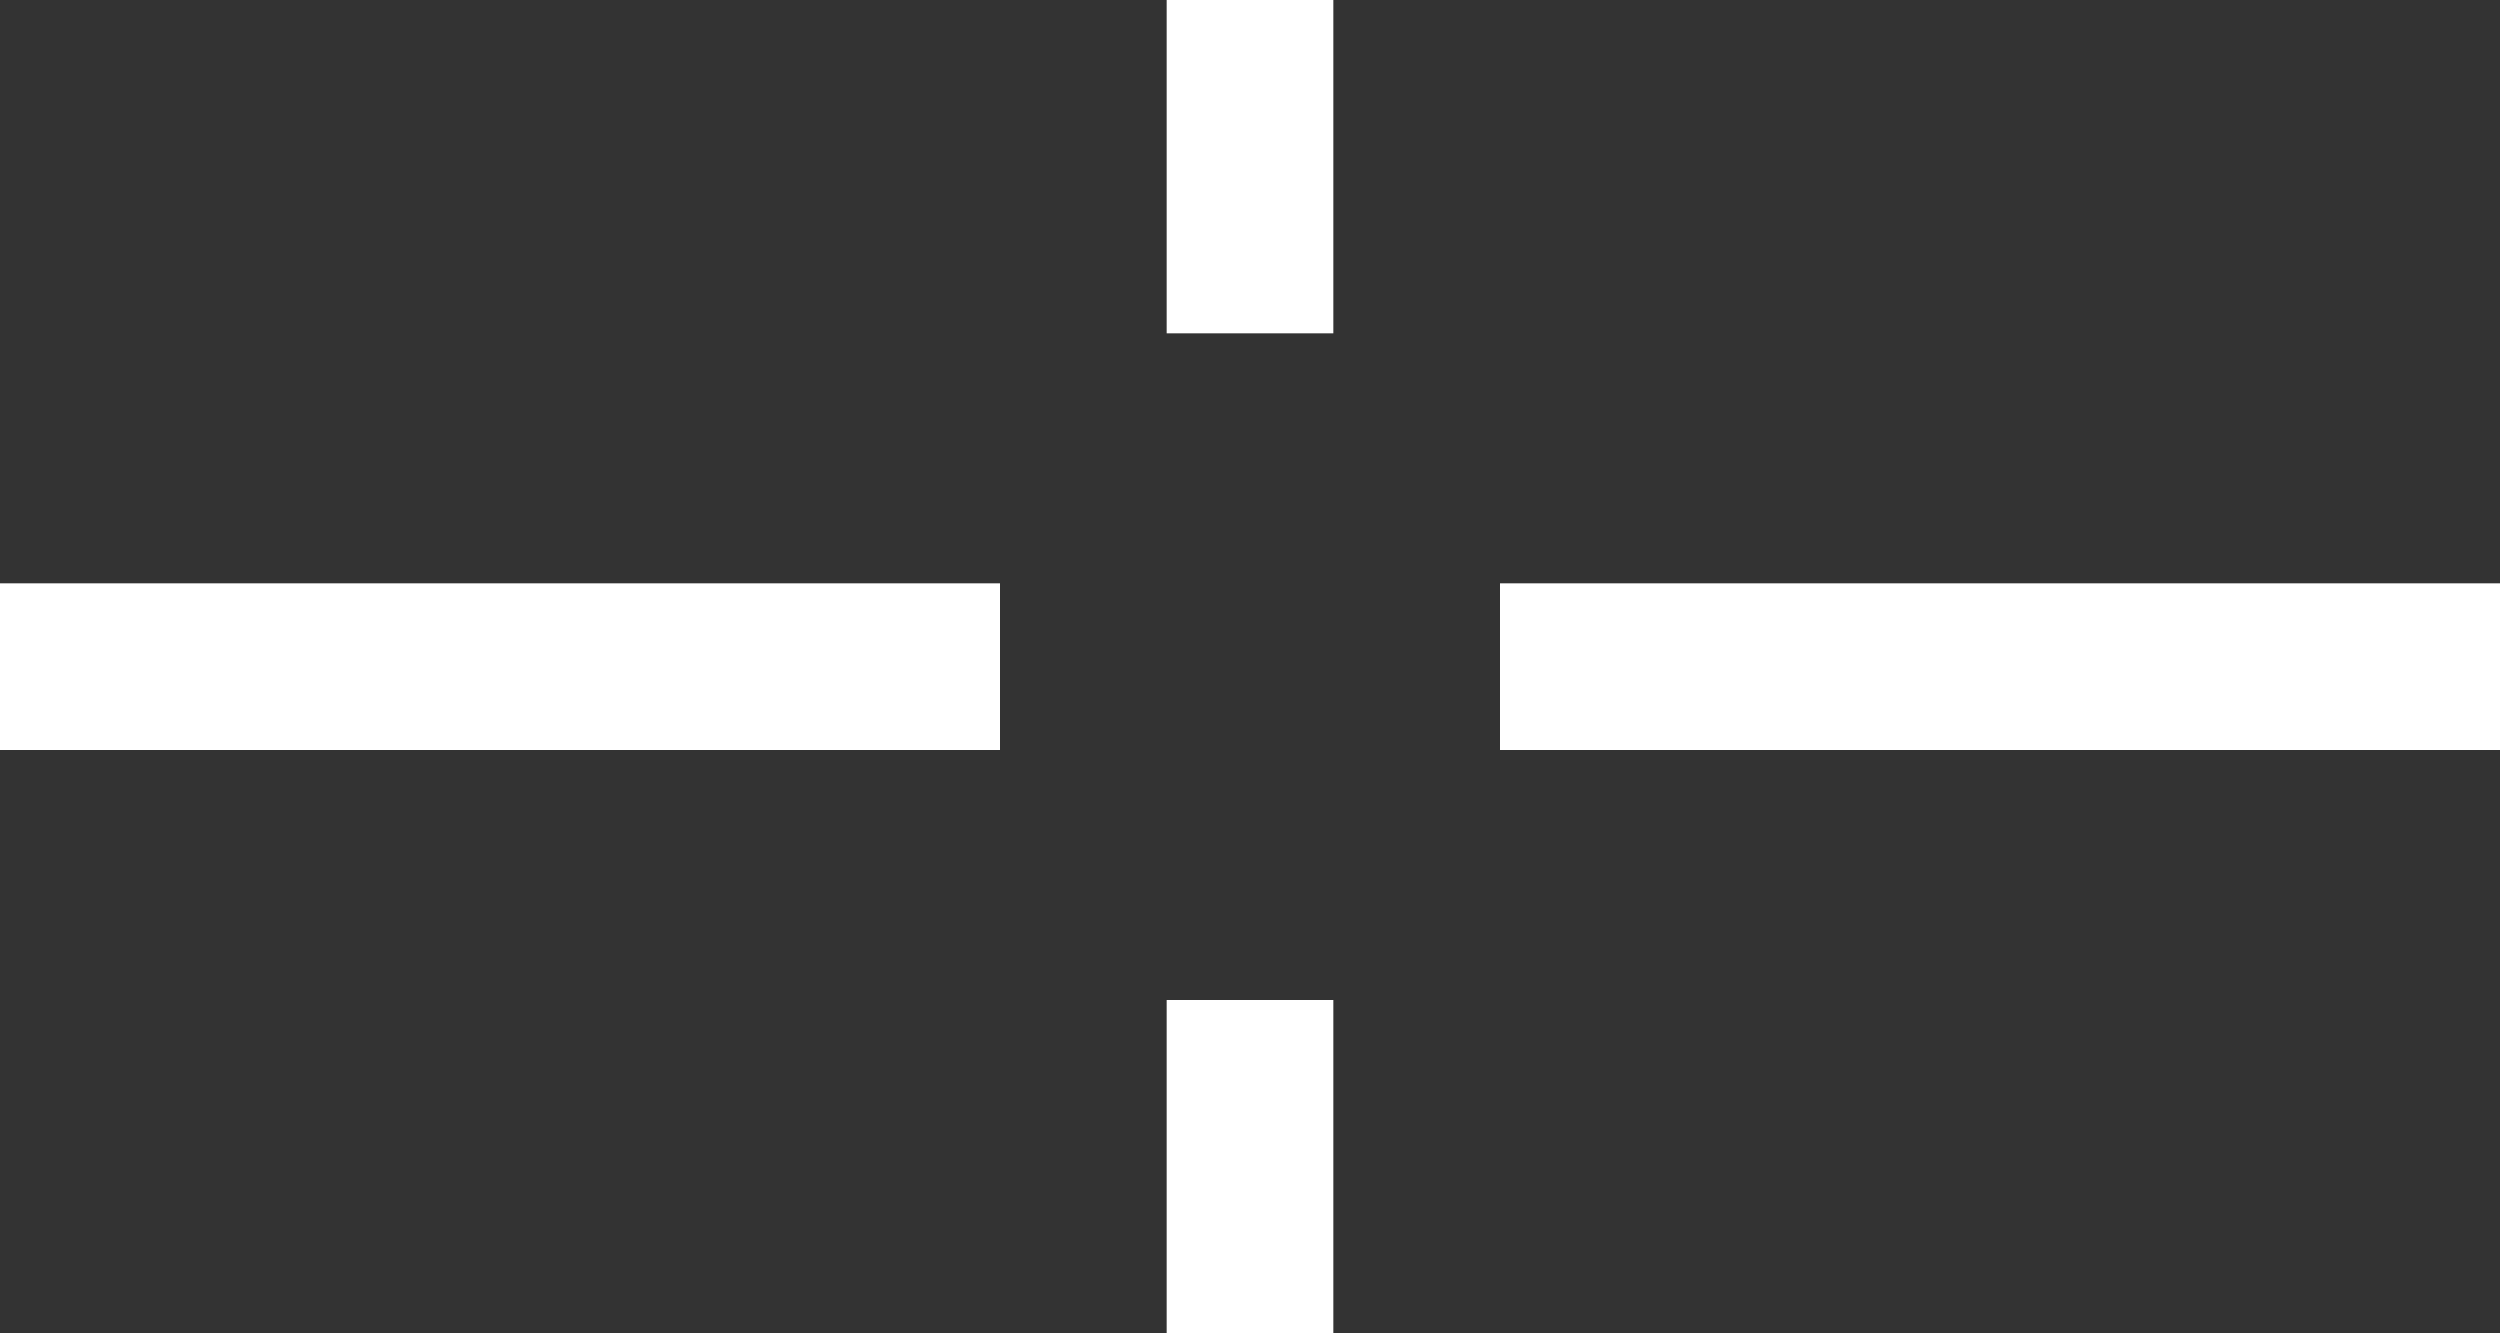 <svg xmlns="http://www.w3.org/2000/svg" width="30" height="16" viewBox="0 0 30 16" fill='#fff'>
  <rect x="0" y="0" width="30" height="16" fill="#333333" stroke="none"/>
  <defs>
    <style>
      .cls-1 {
        fill-rule: evenodd;
      }
    </style>
  </defs>
  <path id="_6.svg" data-name="6.svg" class="cls-1" d="M1284,237v-2h12v2h-12Zm-4,3h2v4h-2v-4Zm0-12h2v4h-2v-4Zm-14,7h12v2h-12v-2Z" transform="translate(-1266 -228)"/>
</svg>
